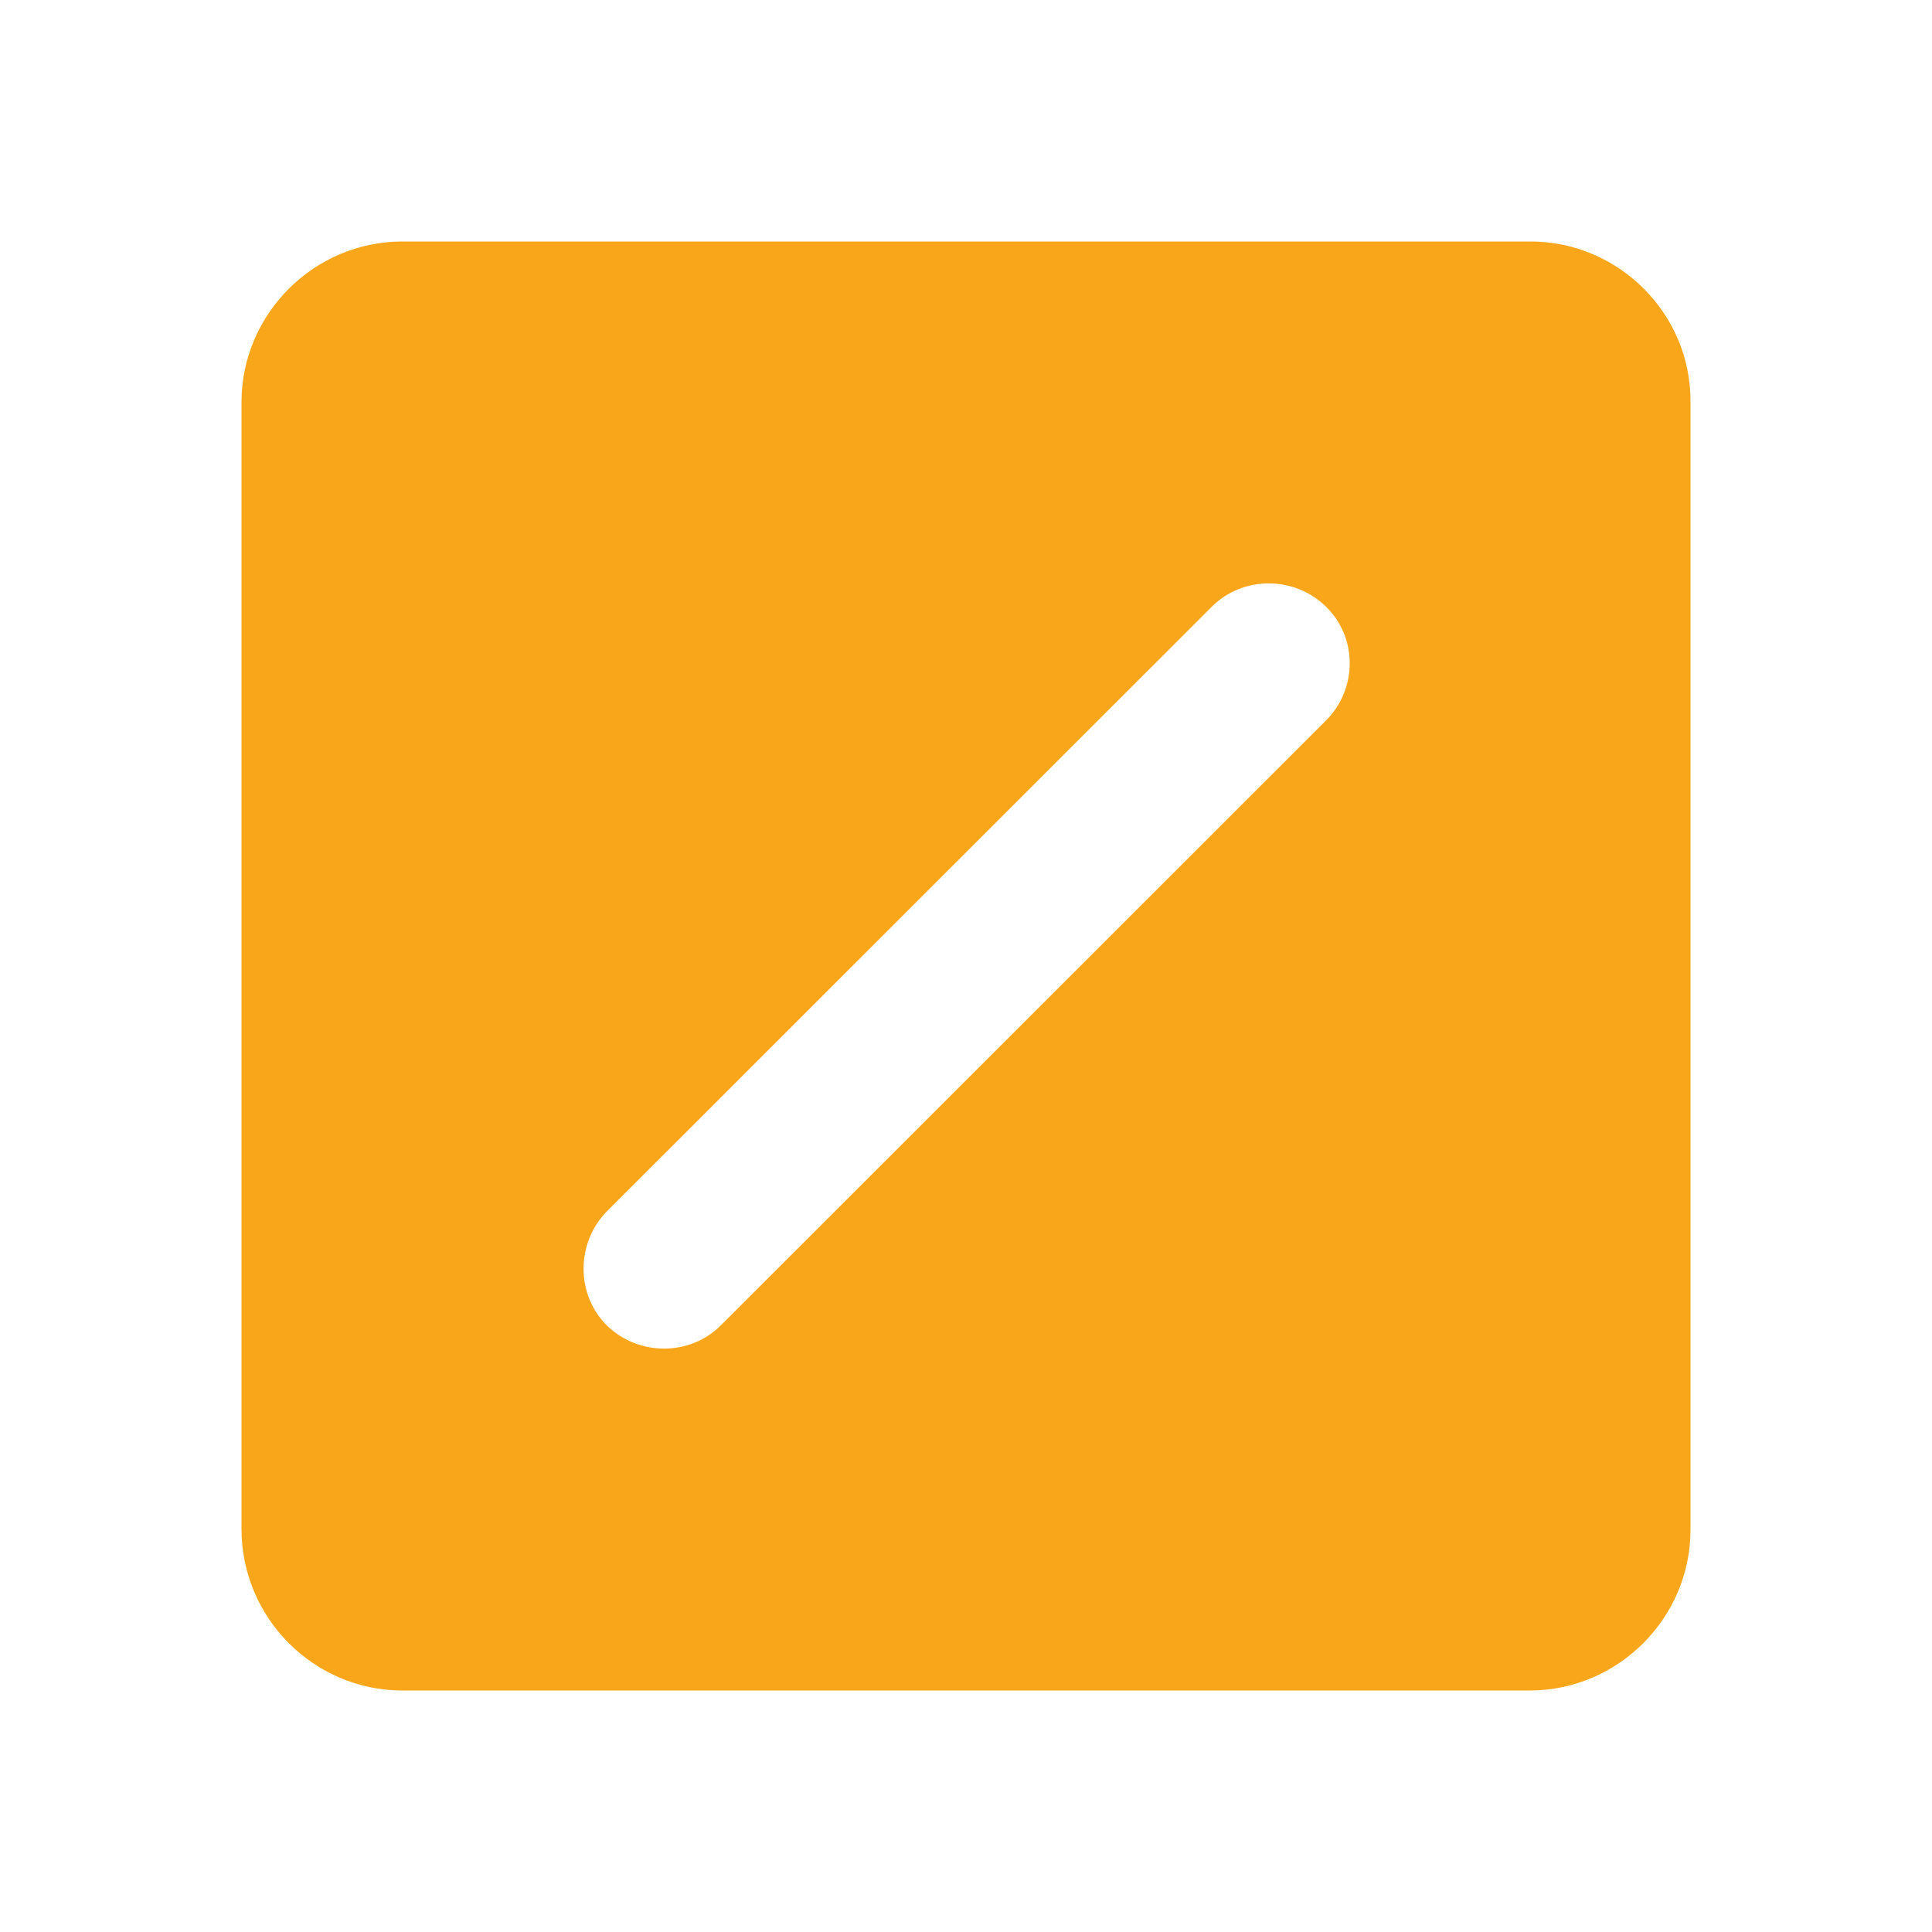 <svg width="48" height="48" viewBox="0 0 48 48" fill="none" xmlns="http://www.w3.org/2000/svg">
<path d="M38.023 6L9.996 6C7.801 6 6 7.8 6 9.994L6 37.987C6 40.2 7.801 42 9.996 42H38.004C40.199 42 42 40.2 42 38.006V9.994C42.019 7.8 40.218 6 38.023 6ZM32.943 17.902L17.908 32.929C17.139 33.698 15.863 33.698 15.075 32.929C14.306 32.16 14.306 30.886 15.075 30.098L30.11 15.071C30.88 14.302 32.155 14.302 32.943 15.071C33.731 15.839 33.731 17.114 32.943 17.902Z" fill="#FAA61A"/>
</svg>
